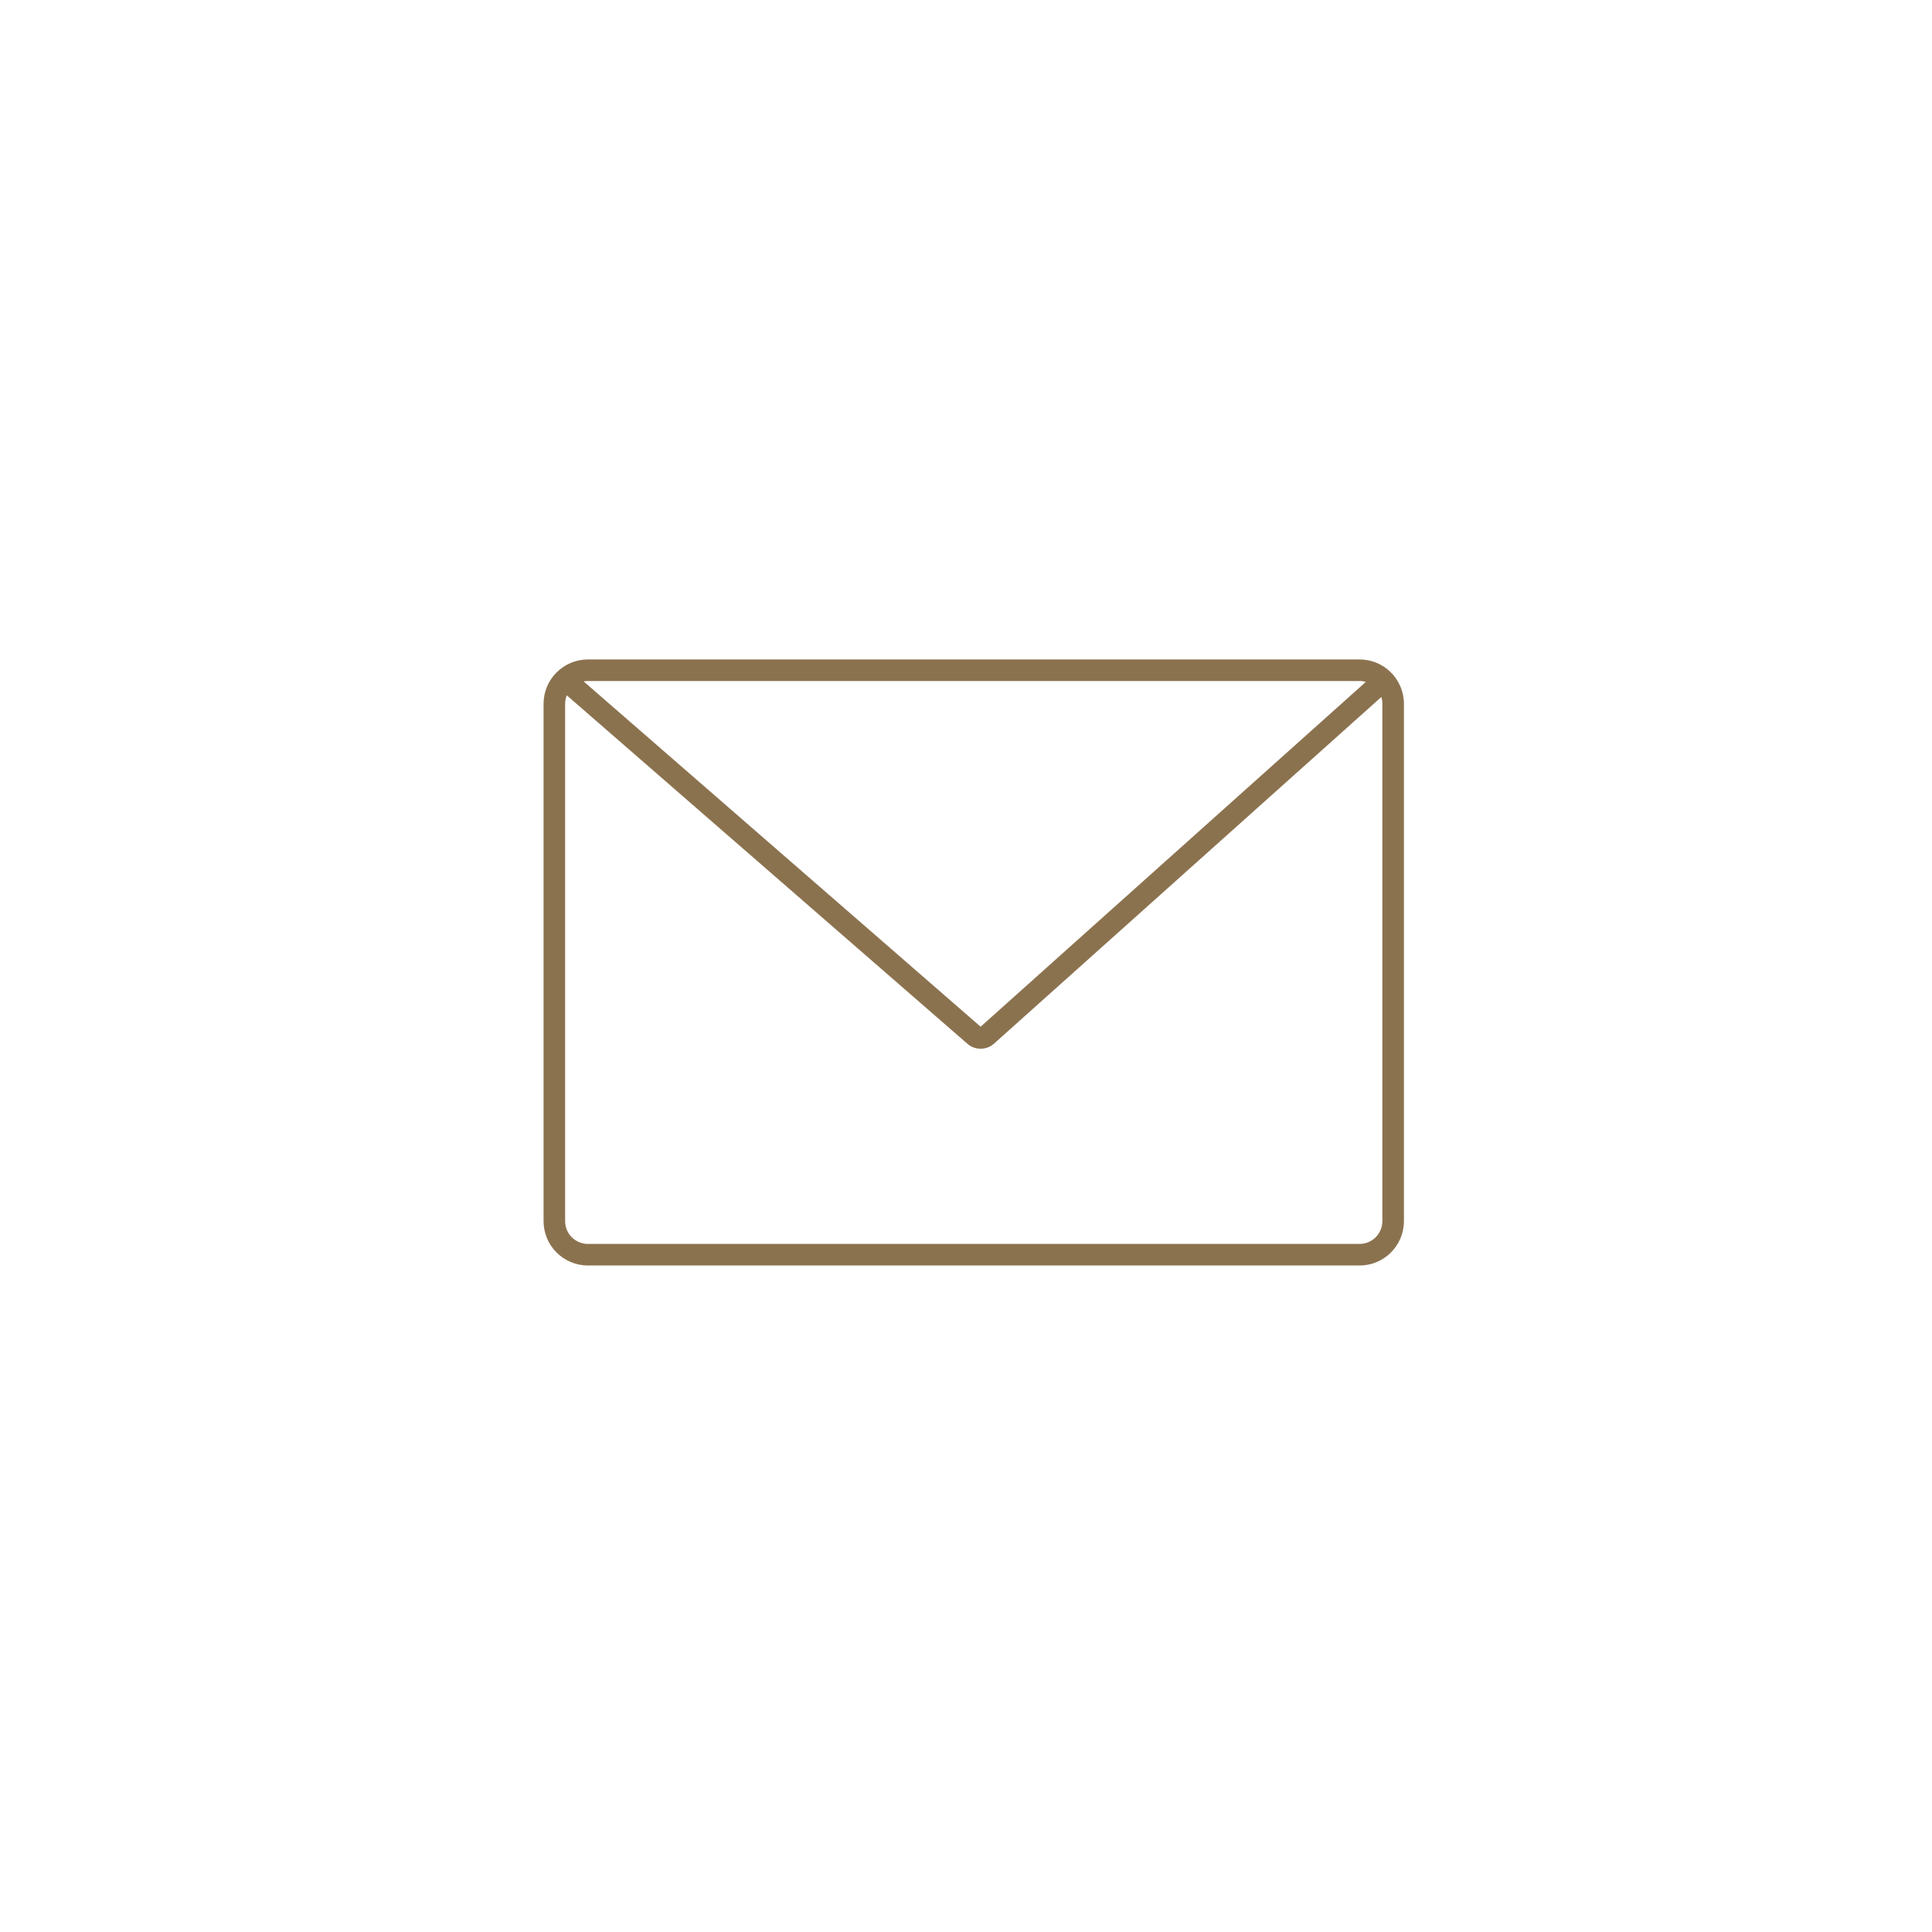 <svg xmlns="http://www.w3.org/2000/svg" xmlns:svgjs="http://svgjs.com/svgjs" xmlns:xlink="http://www.w3.org/1999/xlink" width="288" height="288"><svg xmlns="http://www.w3.org/2000/svg" width="288" height="288" enable-background="new 0 0 100 71" viewBox="0 0 100 71"><path fill="#8b724f" d="M70.374,19.633H30.428c-1.264,0-2.293,1.029-2.293,2.294v26.781c0,1.265,1.029,2.293,2.293,2.293h39.946
	c1.265,0,2.293-1.028,2.293-2.293V21.927C72.667,20.663,71.639,19.633,70.374,19.633z M70.374,20.749
	c0.111,0,0.219,0.017,0.321,0.046L50.757,38.642L30.21,20.771c0.071-0.013,0.144-0.021,0.218-0.021H70.374z M71.55,48.708
	c0,0.648-0.527,1.177-1.176,1.177H30.428c-0.649,0-1.177-0.528-1.177-1.177V21.927c0-0.155,0.031-0.303,0.085-0.438L50.08,39.532
	c0.191,0.167,0.434,0.249,0.677,0.249c0.247,0,0.497-0.086,0.688-0.258l20.053-17.947c0.034,0.11,0.052,0.229,0.052,0.352V48.708z" class="message colorE72C55 svgShape"/></svg></svg>